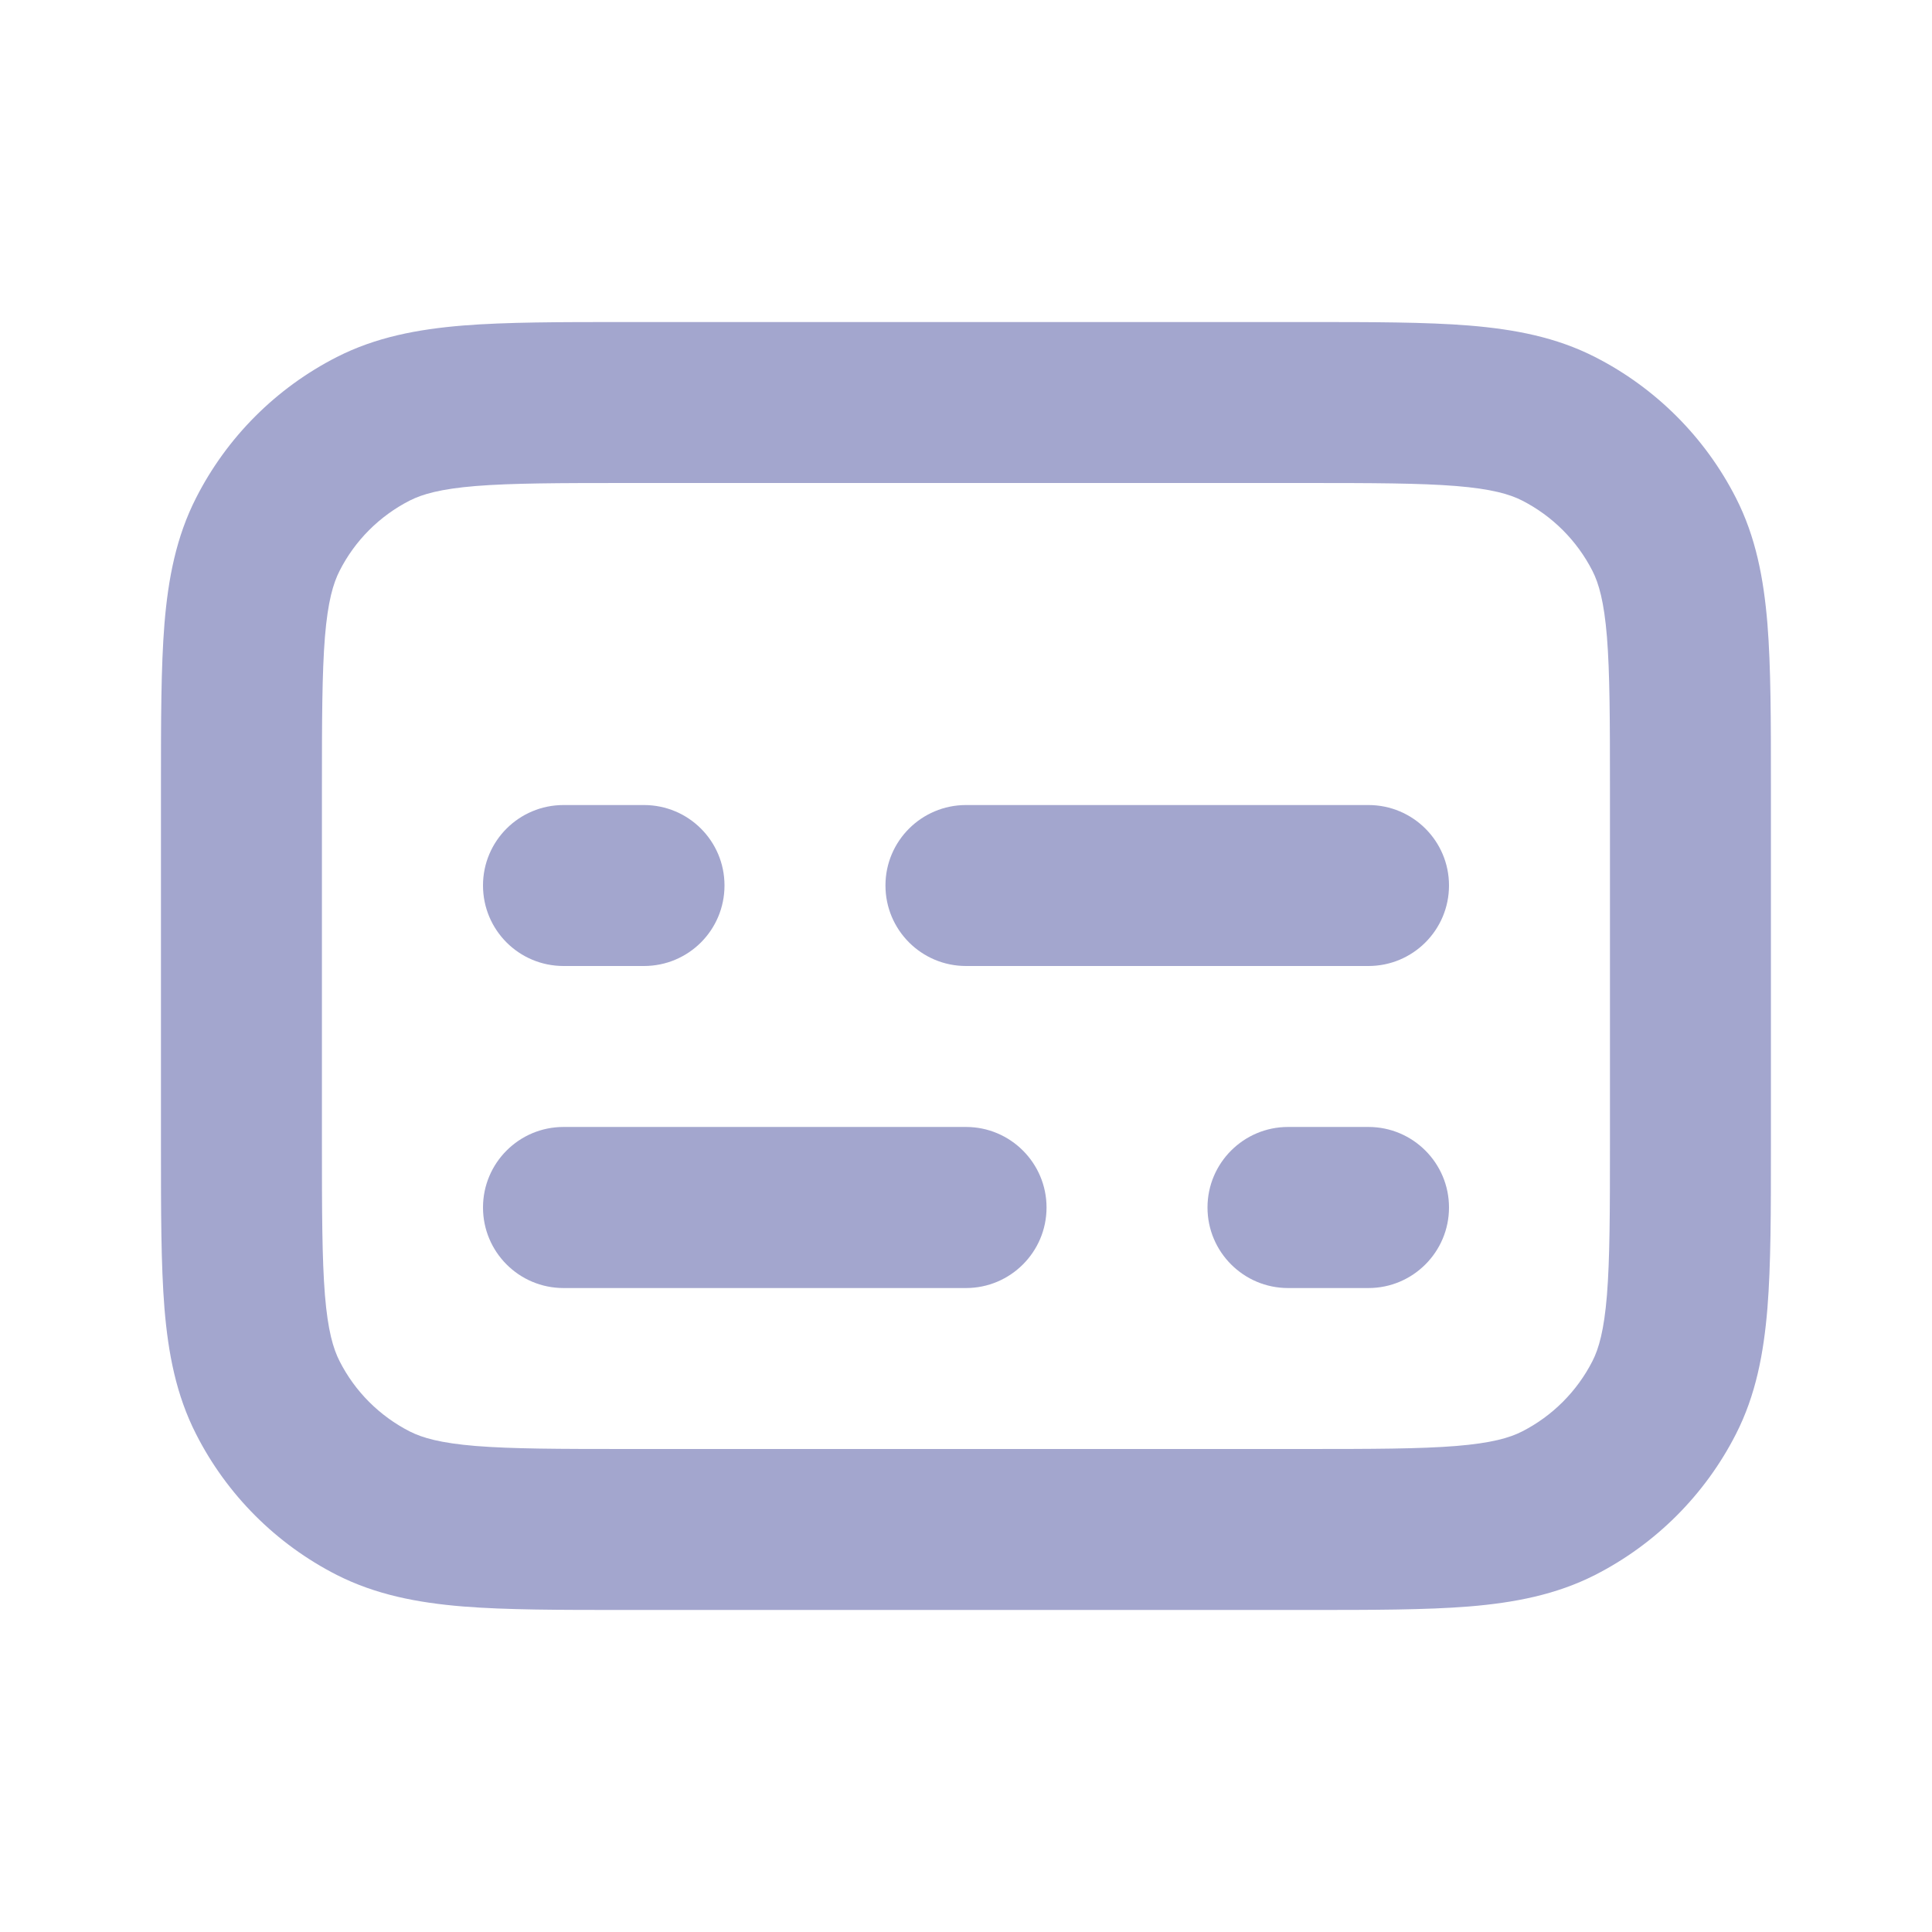 <svg width="16" height="16" viewBox="0 0 16 16" fill="none" xmlns="http://www.w3.org/2000/svg">
<path fill-rule="evenodd" clip-rule="evenodd" d="M5.172 2.667L10.827 2.667C11.364 2.667 11.807 2.667 12.168 2.696C12.542 2.727 12.887 2.792 13.21 2.957C13.712 3.213 14.12 3.621 14.376 4.123C14.541 4.446 14.606 4.791 14.637 5.165C14.666 5.526 14.666 5.969 14.666 6.506L14.666 9.494C14.666 10.031 14.666 10.474 14.637 10.835C14.606 11.209 14.541 11.554 14.376 11.877C14.12 12.379 13.712 12.787 13.21 13.043C12.887 13.207 12.542 13.273 12.168 13.304C11.807 13.333 11.364 13.333 10.827 13.333L5.172 13.333C4.636 13.333 4.193 13.333 3.832 13.304C3.457 13.273 3.113 13.207 2.789 13.043C2.287 12.787 1.879 12.379 1.624 11.877C1.459 11.554 1.393 11.209 1.362 10.835C1.333 10.474 1.333 10.031 1.333 9.494L1.333 6.506C1.333 5.969 1.333 5.526 1.362 5.165C1.393 4.791 1.459 4.446 1.624 4.123C1.879 3.621 2.287 3.213 2.789 2.957C3.113 2.792 3.457 2.727 3.832 2.696C4.193 2.667 4.635 2.667 5.172 2.667ZM3.94 4.025C3.648 4.049 3.499 4.092 3.394 4.145C3.143 4.273 2.939 4.477 2.812 4.728C2.759 4.832 2.715 4.982 2.691 5.274C2.667 5.574 2.666 5.962 2.666 6.533V9.467C2.666 10.038 2.667 10.426 2.691 10.726C2.715 11.018 2.759 11.168 2.812 11.272C2.939 11.523 3.143 11.727 3.394 11.855C3.499 11.908 3.648 11.951 3.94 11.975C4.24 11.999 4.629 12 5.2 12L10.8 12C11.371 12 11.759 11.999 12.059 11.975C12.351 11.951 12.501 11.908 12.605 11.855C12.856 11.727 13.06 11.523 13.188 11.272C13.241 11.168 13.284 11.018 13.308 10.726C13.332 10.426 13.333 10.038 13.333 9.467L13.333 6.533C13.333 5.962 13.332 5.574 13.308 5.274C13.284 4.982 13.241 4.832 13.188 4.728C13.06 4.477 12.856 4.273 12.605 4.145C12.501 4.092 12.351 4.049 12.059 4.025C11.759 4.001 11.371 4 10.8 4L5.2 4C4.629 4 4.24 4.001 3.94 4.025Z" fill="#A3A6CE"/>
<path d="M8 6.667C7.632 6.667 7.333 6.965 7.333 7.333C7.333 7.702 7.632 8 8 8H11.333C11.701 8 12 7.702 12 7.333C12 6.965 11.701 6.667 11.333 6.667H8Z" fill="#A3A6CE"/>
<path d="M4.667 9.333C4.298 9.333 4 9.632 4 10C4 10.368 4.298 10.667 4.667 10.667H8C8.368 10.667 8.667 10.368 8.667 10C8.667 9.632 8.368 9.333 8 9.333H4.667Z" fill="#A3A6CE"/>
<path d="M10 10C10 9.632 10.299 9.333 10.667 9.333L11.333 9.333C11.701 9.333 12 9.632 12 10C12 10.368 11.701 10.667 11.333 10.667H10.667C10.299 10.667 10 10.368 10 10Z" fill="#A3A6CE"/>
<path d="M4.667 6.667C4.298 6.667 4 6.965 4 7.333C4 7.702 4.298 8 4.667 8H5.333C5.702 8 6 7.702 6 7.333C6 6.965 5.702 6.667 5.333 6.667H4.667Z" fill="#A3A6CE"/>
</svg>
